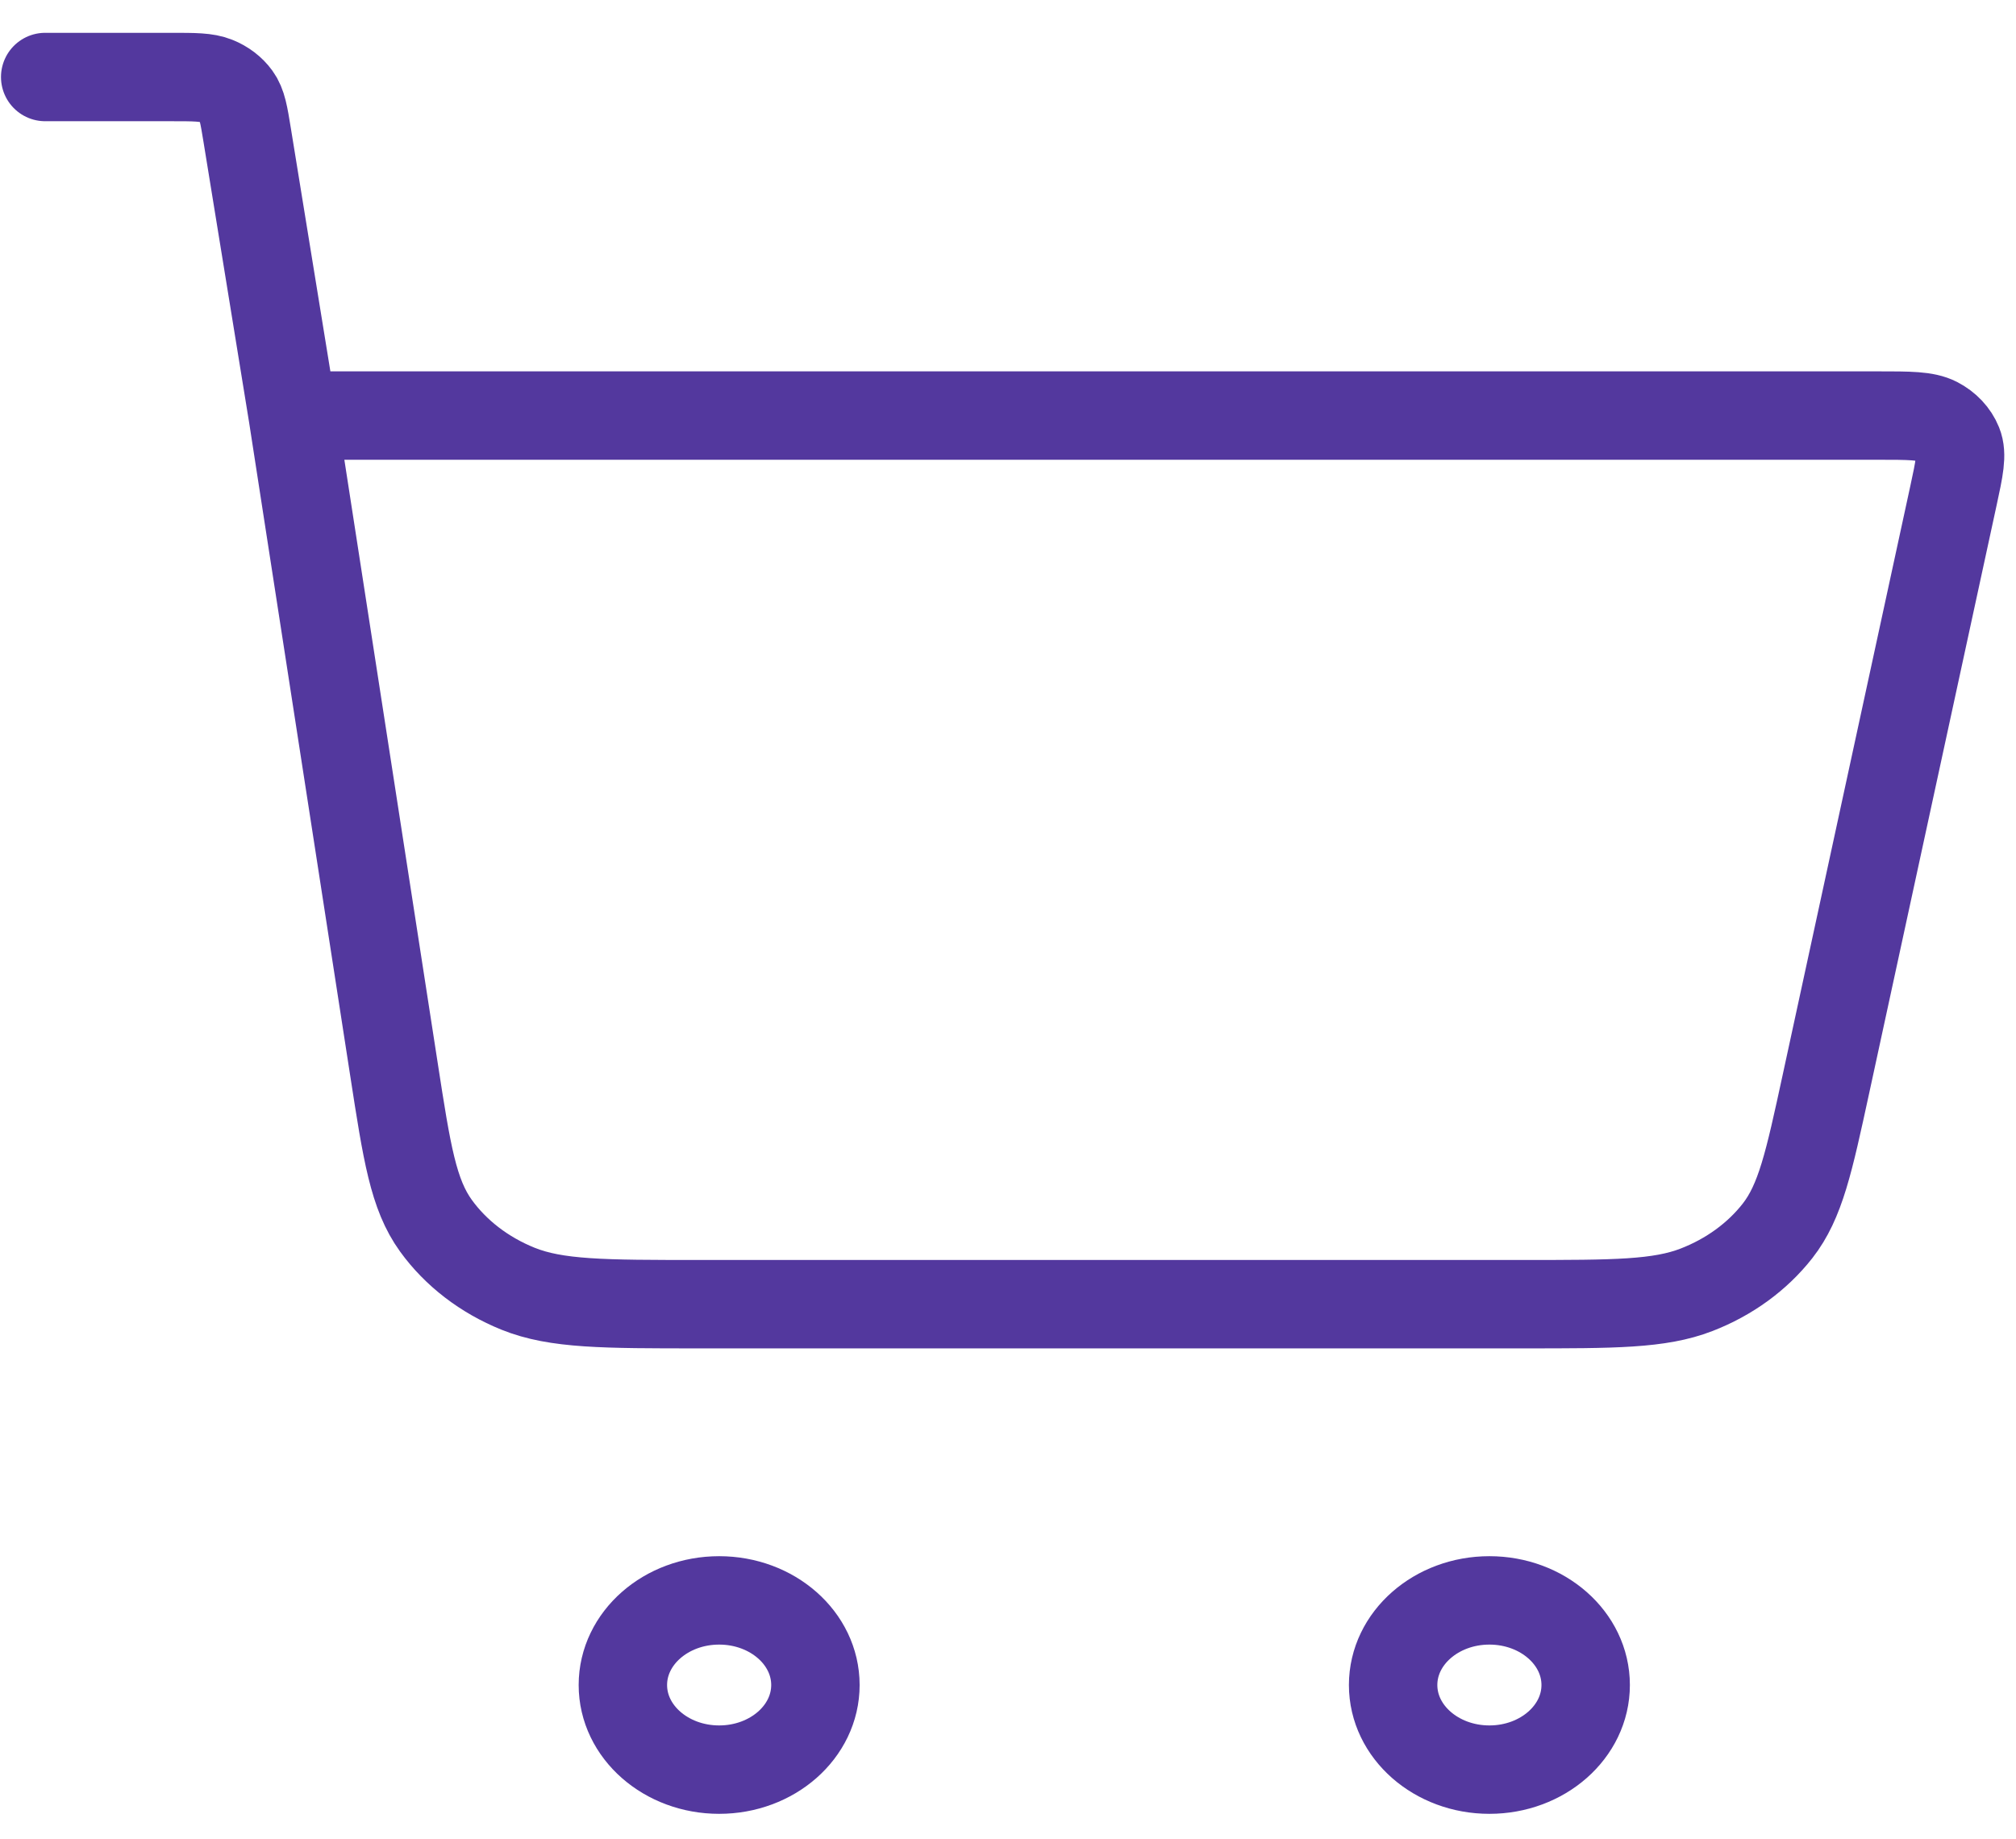 <svg width="57" height="52" viewBox="0 0 57 52" fill="none" xmlns="http://www.w3.org/2000/svg">
<path d="M1.278 2.178H4.833C5.503 2.178 5.838 2.178 6.107 2.287C6.345 2.382 6.546 2.535 6.687 2.729C6.847 2.948 6.894 3.239 6.989 3.822L8.278 11.752M8.278 11.752L11.141 30.256C11.504 32.604 11.686 33.778 12.325 34.662C12.887 35.44 13.694 36.06 14.647 36.445C15.729 36.882 17.077 36.882 19.773 36.882H43.069C45.635 36.882 46.918 36.882 47.966 36.476C48.891 36.118 49.684 35.541 50.257 34.81C50.906 33.98 51.146 32.872 51.626 30.656L55.23 14.025C55.399 13.245 55.483 12.855 55.361 12.55C55.253 12.282 55.041 12.057 54.763 11.914C54.445 11.752 53.993 11.752 53.09 11.752H8.278ZM23.055 47.652C23.055 48.974 21.837 50.045 20.333 50.045C18.83 50.045 17.611 48.974 17.611 47.652C17.611 46.33 18.83 45.259 20.333 45.259C21.837 45.259 23.055 46.33 23.055 47.652ZM44.833 47.652C44.833 48.974 43.614 50.045 42.111 50.045C40.608 50.045 39.389 48.974 39.389 47.652C39.389 46.33 40.608 45.259 42.111 45.259C43.614 45.259 44.833 46.33 44.833 47.652Z" stroke="#53389E" stroke-width="2.5" stroke-linecap="round" stroke-linejoin="round"/>
</svg>
